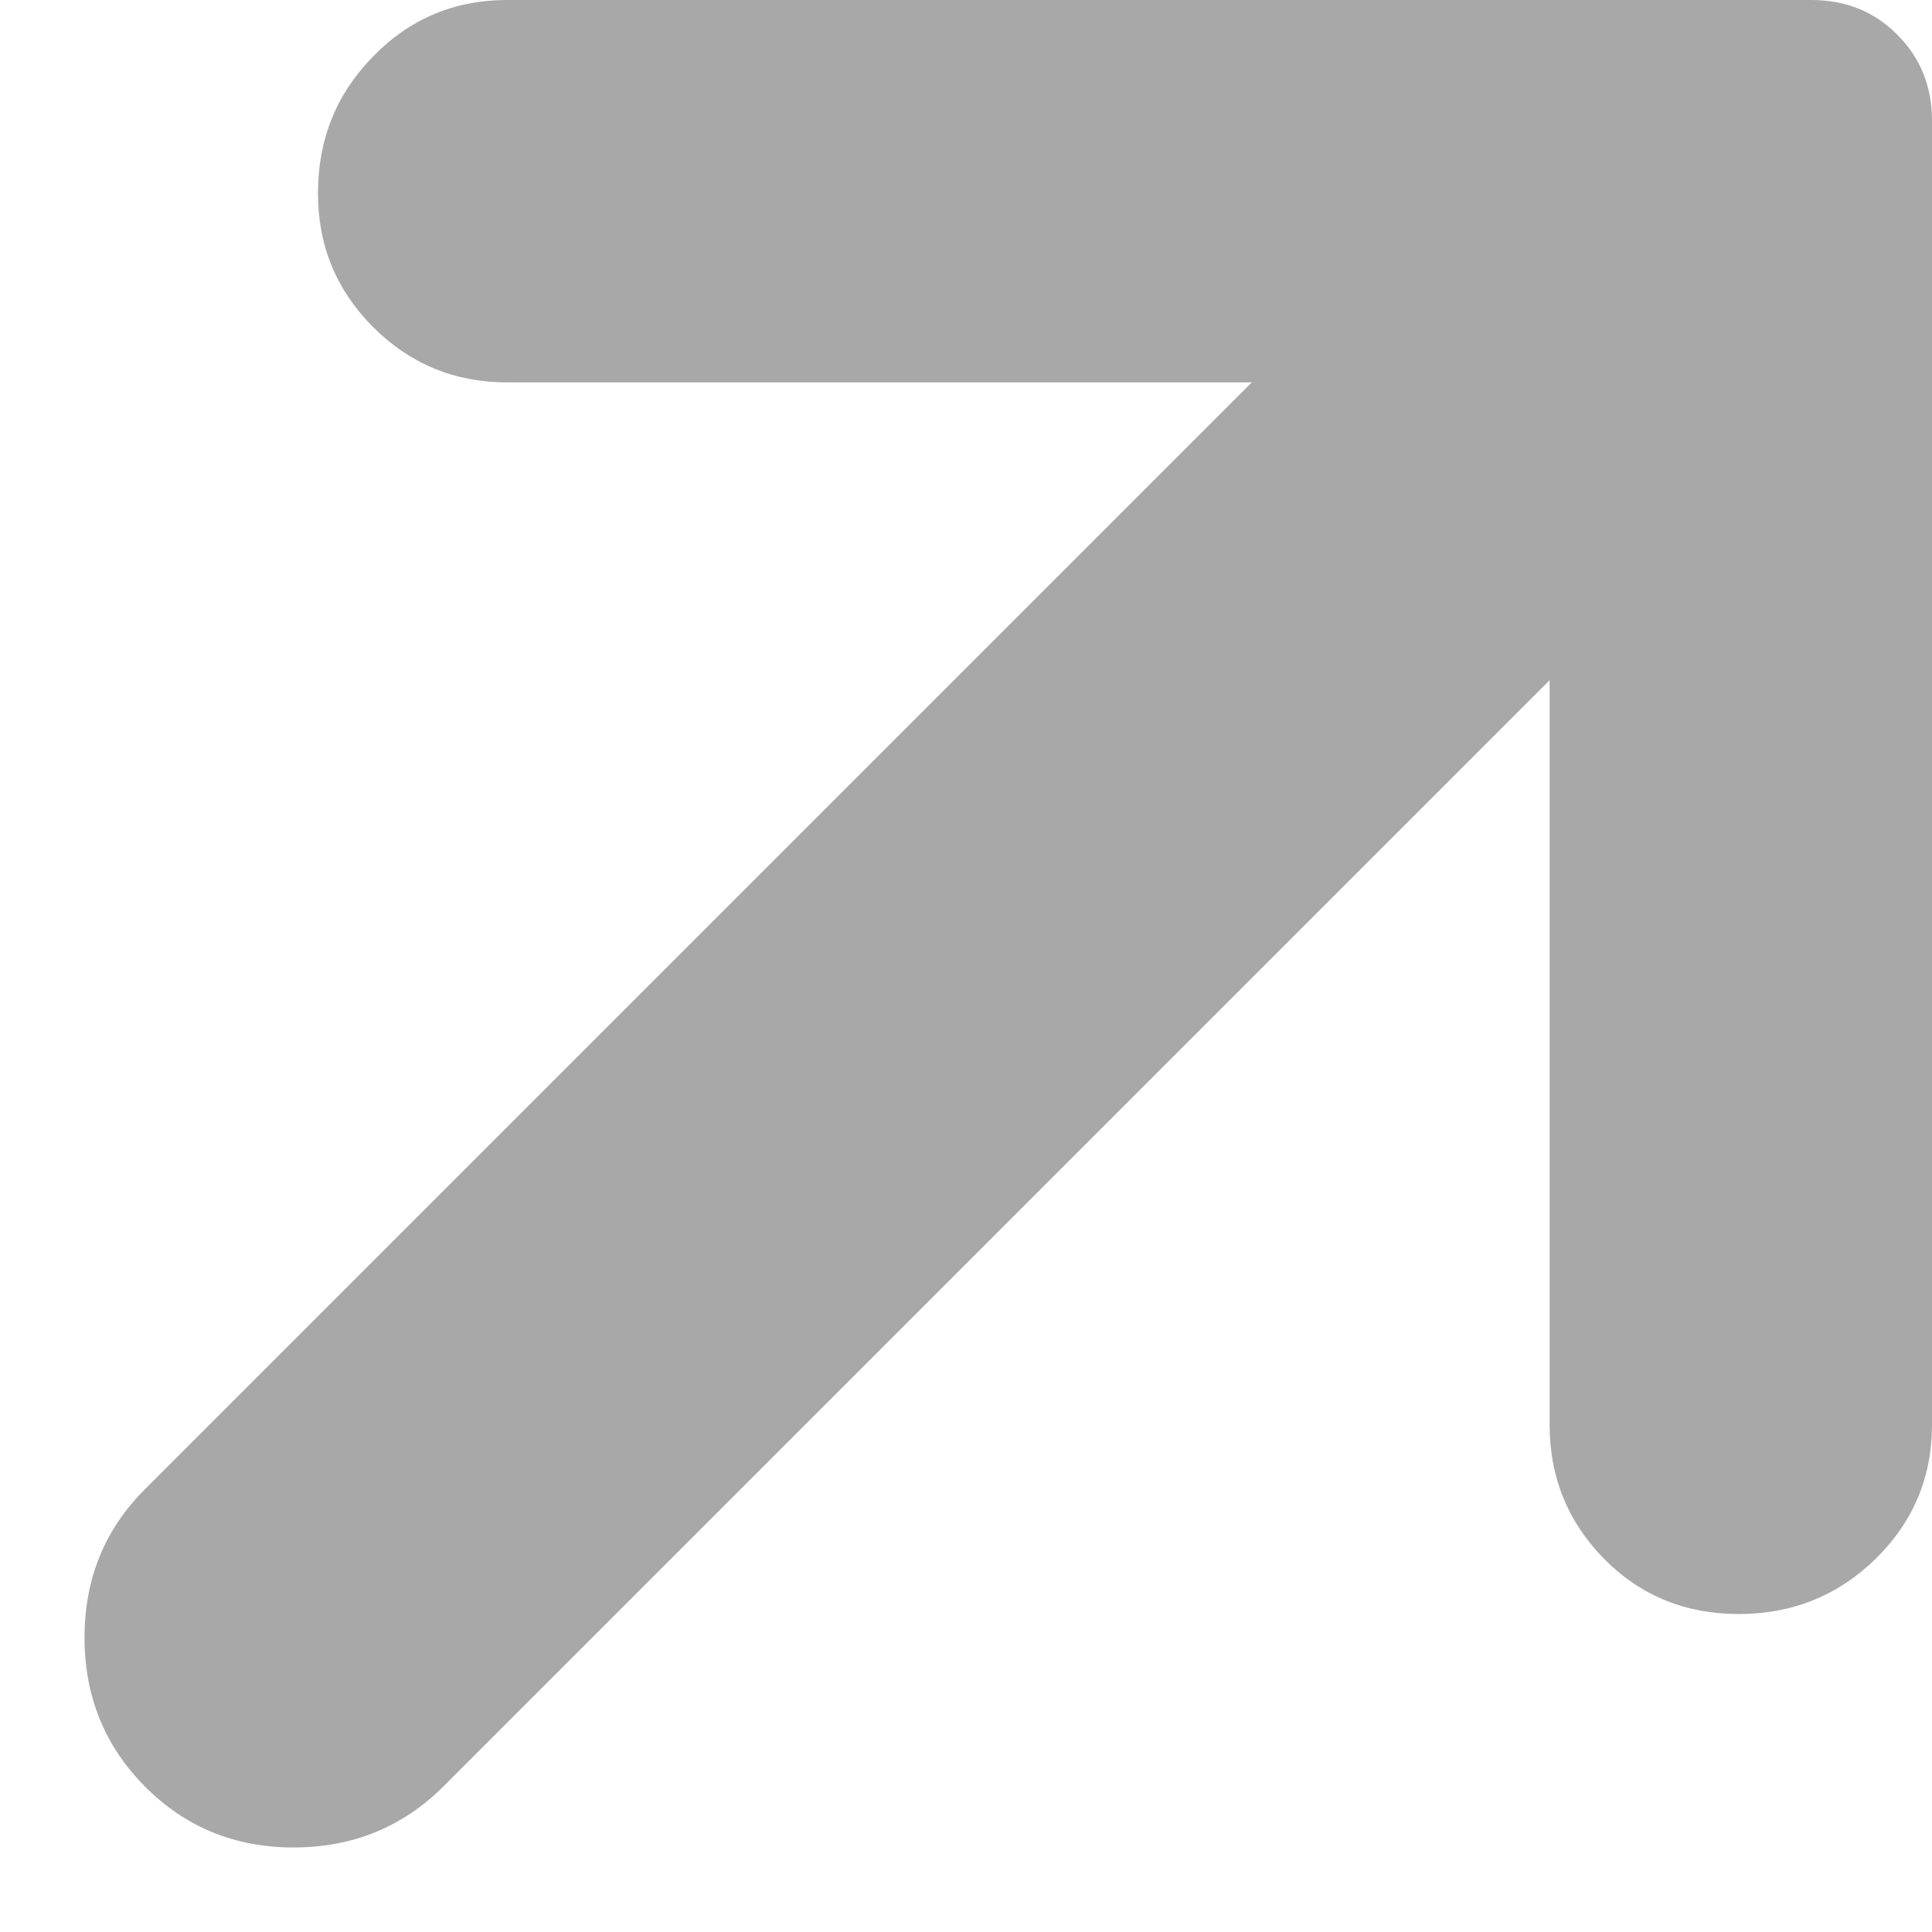 <svg width="12" height="12" viewBox="0 0 12 12" fill="none" xmlns="http://www.w3.org/2000/svg">
<path d="M7.775 2.375L3.15 2.375C2.824 2.375 2.546 2.26 2.318 2.032C2.089 1.803 1.975 1.526 1.975 1.2C1.975 0.866 2.089 0.583 2.318 0.35C2.546 0.116 2.824 -0 3.15 -0L11.25 -0C11.463 -0 11.641 0.071 11.784 0.215C11.928 0.359 12 0.537 12 0.75L12 8.85C12 9.176 11.883 9.453 11.65 9.682C11.417 9.91 11.133 10.025 10.8 10.025C10.467 10.025 10.188 9.91 9.963 9.682C9.738 9.453 9.625 9.176 9.625 8.85V4.225L2.75 11.1C2.497 11.35 2.188 11.475 1.823 11.475C1.458 11.475 1.15 11.348 0.9 11.096C0.65 10.844 0.525 10.536 0.525 10.171C0.525 9.807 0.65 9.5 0.9 9.25L7.775 2.375Z" fill="#A8A8A8"/>
</svg>
